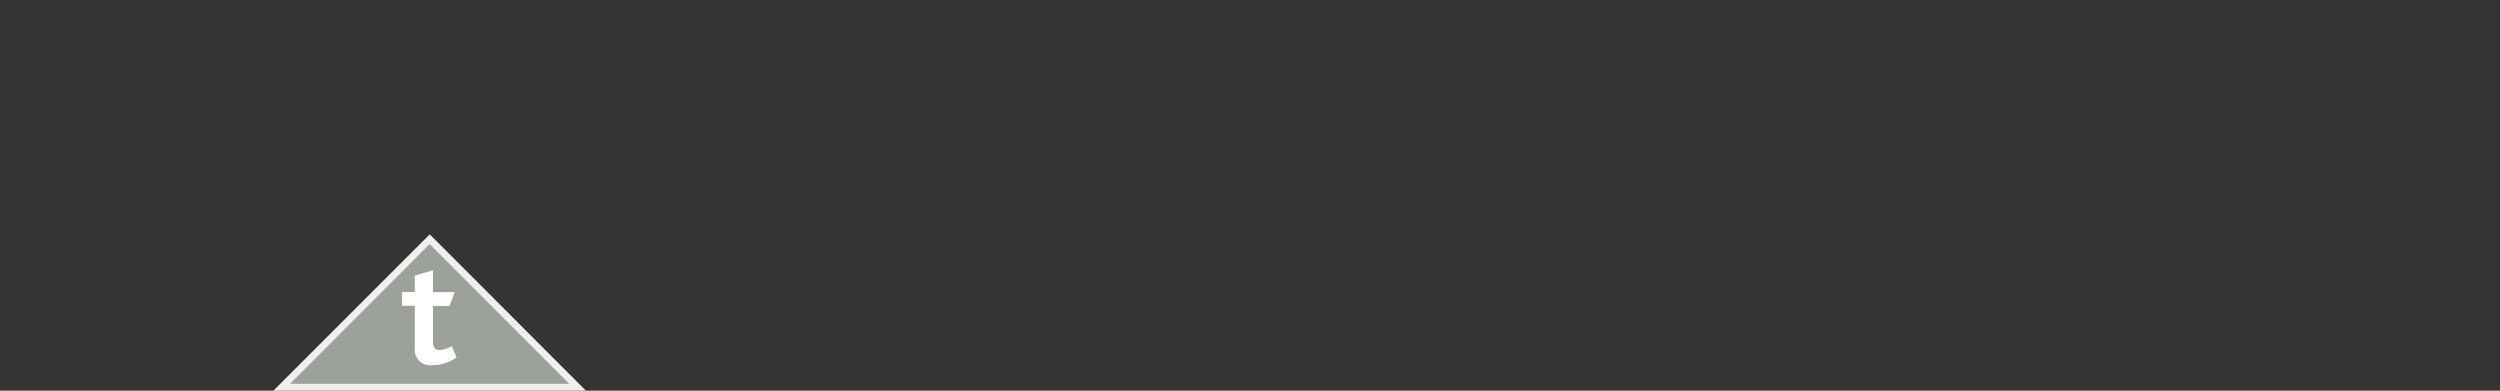 <svg xmlns="http://www.w3.org/2000/svg" viewBox="0 0 181.42 28.35"><rect x="0" y="0" width="181.42" height="28.35" fill="#333333" stroke="none"/><defs><style>.a{fill:#9ca299;}.b{fill:#efeff0;}.c{fill:#fff;}</style></defs><title>wss-dynamic-beta-1</title><polygon class="a" points="20.45 28.1 31.18 17.36 41.92 28.1 20.45 28.1"/><path class="b" d="M31.18,17.71,41.31,27.85H21.05L31.18,17.71m0-.7L19.84,28.35H42.52L31.18,17Z"/><path class="c" d="M31.39,26.5a1.12,1.12,0,0,1-1.29-1.21v-3.1h-.92v-1h.92V20l1.32-.39V21.2H33l-.38,1H31.42V24.8c0,.41.15.6.49.6a1.73,1.73,0,0,0,.87-.29l.35.83A3.13,3.13,0,0,1,31.39,26.5Z"/></svg>